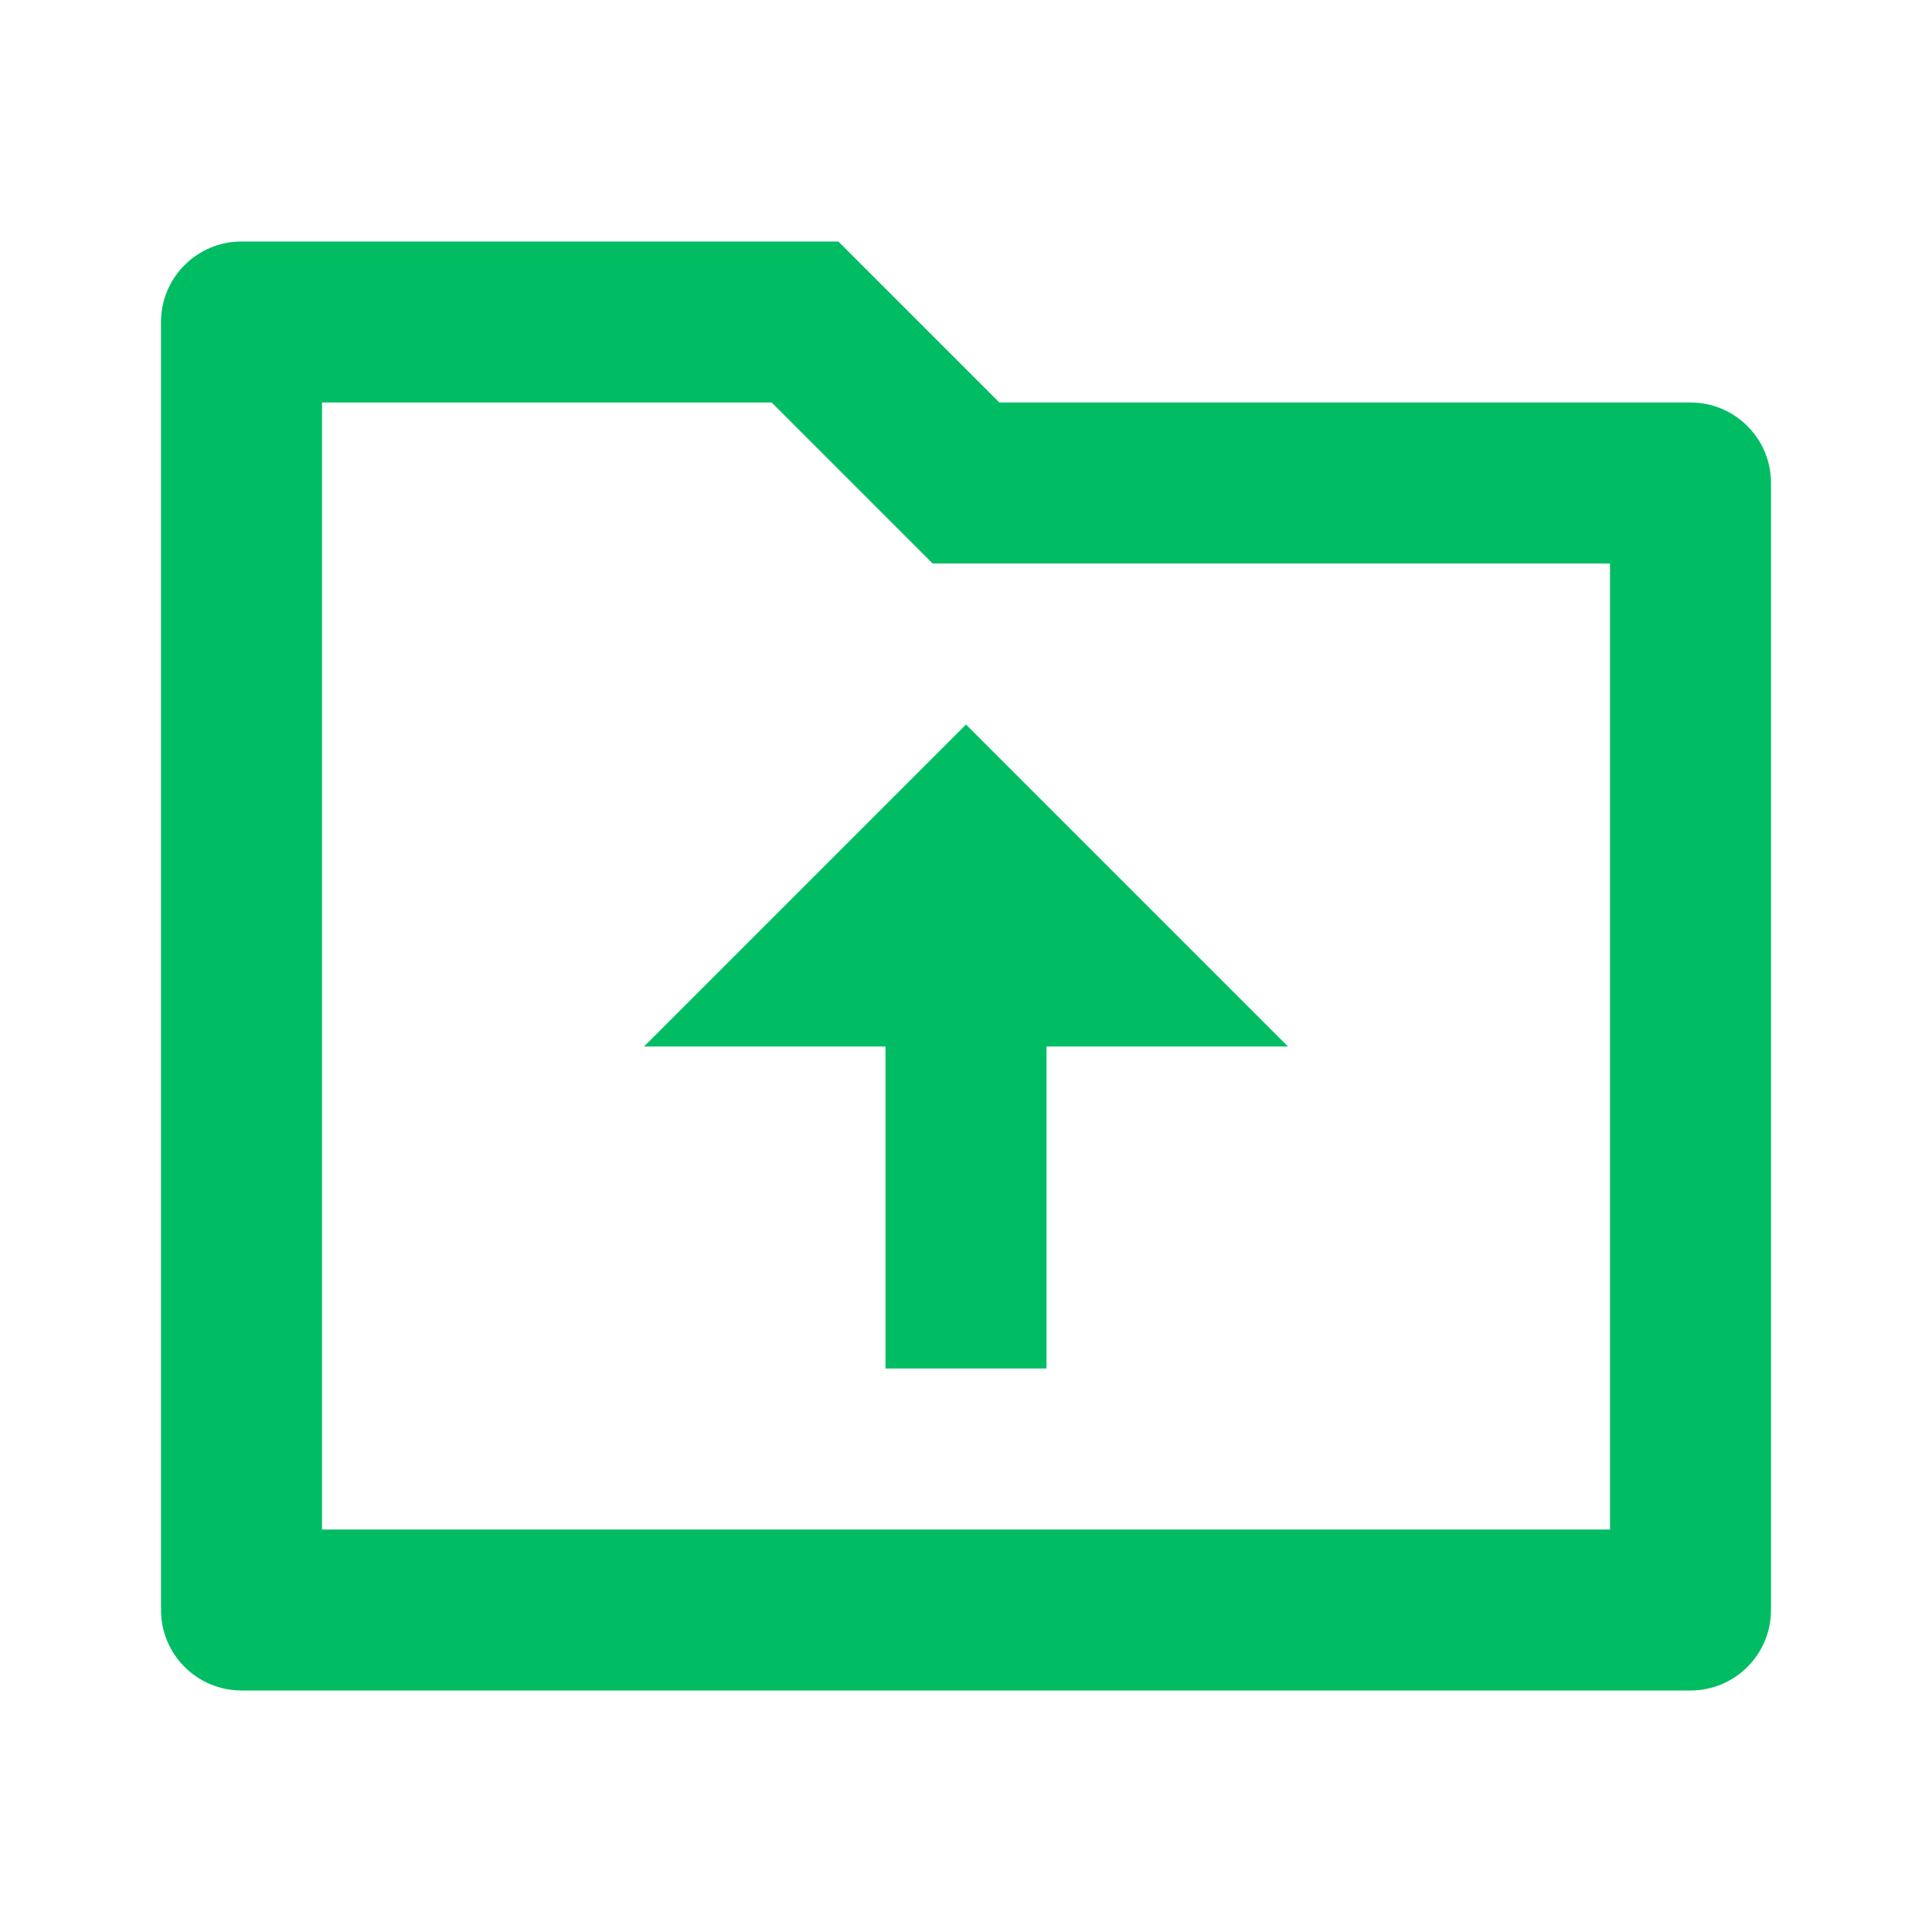 <?xml version="1.0" encoding="UTF-8"?>
<svg width="24px" height="24px" viewBox="0 0 24 24" version="1.1" xmlns="http://www.w3.org/2000/svg" xmlns:xlink="http://www.w3.org/1999/xlink">
    <g id="超级管理员角色优化" stroke="none" stroke-width="1" fill="none" fill-rule="evenodd">
        <g id="画板备份-2" transform="translate(-1482, -446)">
            <g id="goonline_hover" transform="translate(1482, 446)">
                <polygon id="路径" points="0 0 24 0 24 24 0 24"></polygon>
                <path d="M12.414,5 L21,5 C21.552,5 22,5.448 22,6 L22,20 C22,20.552 21.552,21 21,21 L3,21 C2.448,21 2,20.552 2,20 L2,4 C2,3.448 2.448,3 3,3 L10.414,3 L12.414,5 Z M4,5 L4,19 L20,19 L20,7 L11.586,7 L9.586,5 L4,5 Z M13,13 L13,17 L11,17 L11,13 L8,13 L12,9 L16,13 L13,13 Z" id="形状" fill="#00BD64" fill-rule="nonzero"></path>
            </g>
        </g>
    </g>
</svg>